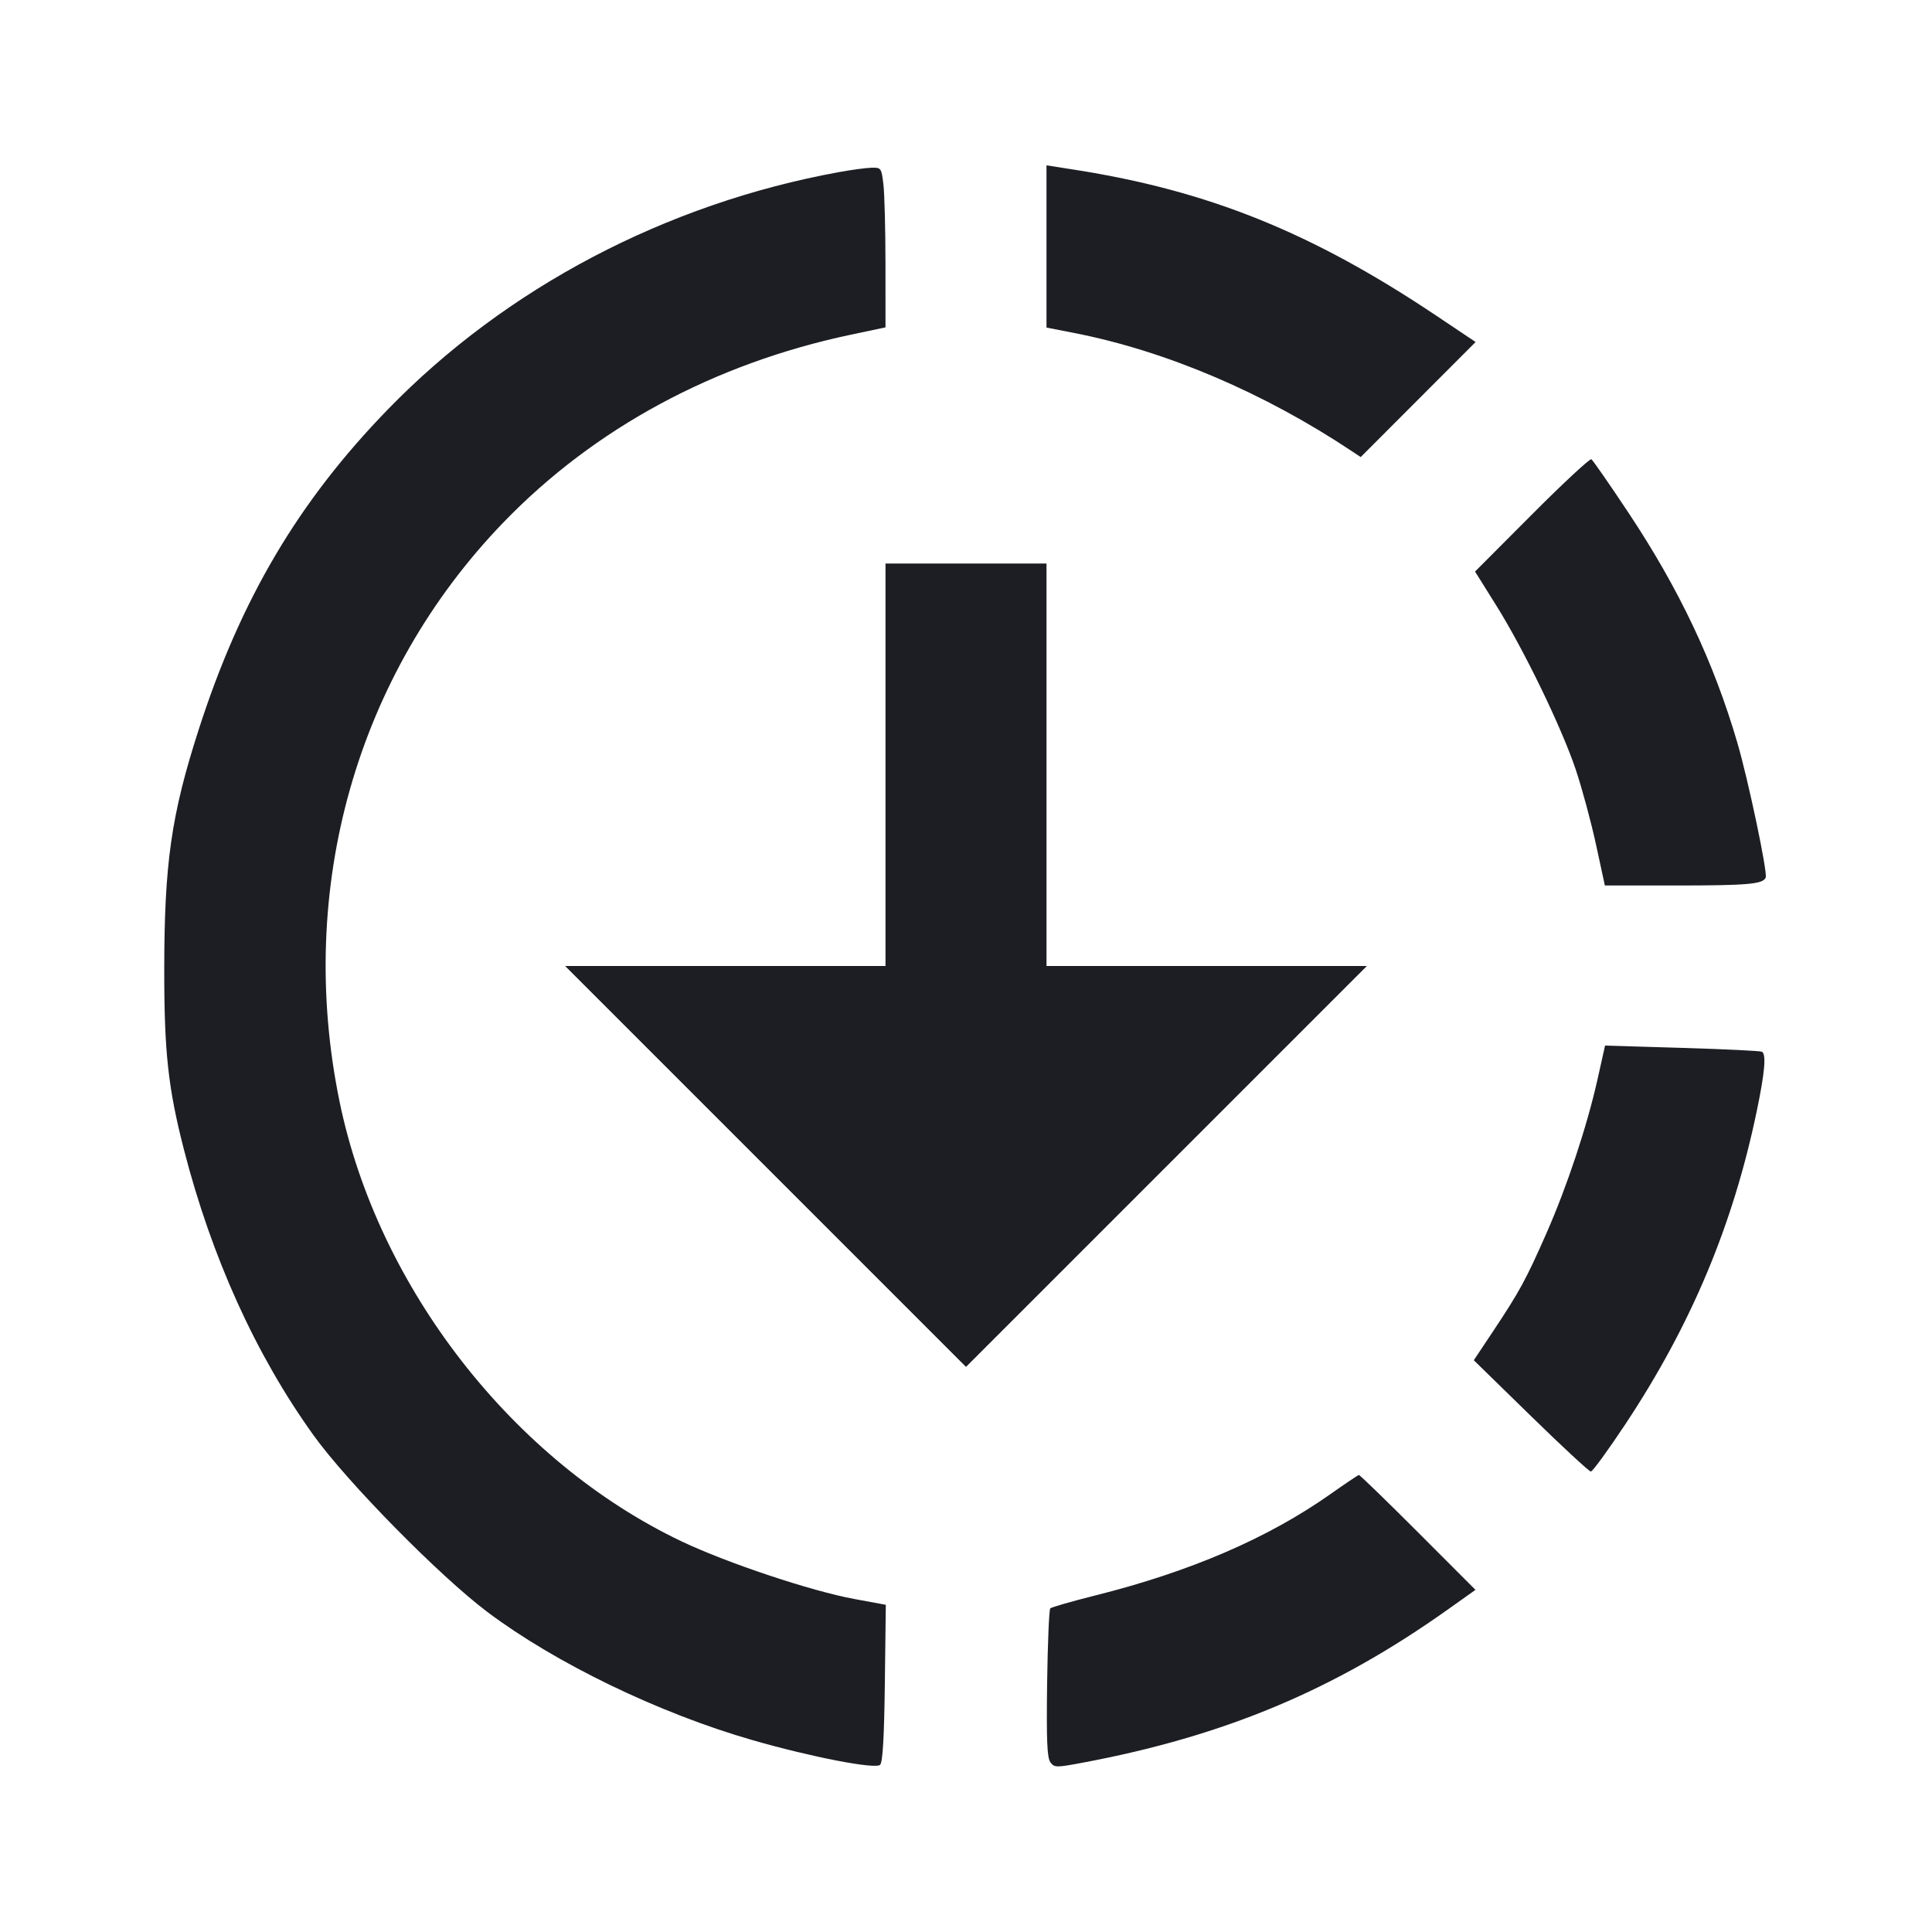<svg viewBox="0 0 2400 2400" fill="none" xmlns="http://www.w3.org/2000/svg"><path d="M1300.000 306.146 L 1300.000 406.905 1335.000 413.766 C 1448.927 436.099,1570.901 488.142,1680.143 561.030 L 1690.286 567.797 1761.670 496.330 L 1833.054 424.864 1784.426 392.286 C 1630.109 288.899,1501.304 236.905,1335.000 210.867 L 1300.000 205.387 1300.000 306.146 M1042.000 213.831 C 827.113 253.040,628.571 357.502,481.852 508.550 C 370.635 623.047,298.990 744.291,246.843 906.250 C 212.679 1012.360,204.081 1072.461,204.033 1205.487 C 203.996 1307.076,208.907 1351.832,228.433 1427.864 C 262.950 1562.269,318.108 1683.809,389.729 1783.282 C 431.743 1841.635,546.134 1957.864,605.384 2002.403 C 690.116 2066.097,818.479 2128.174,934.522 2161.575 C 1007.705 2182.639,1087.503 2198.095,1093.283 2192.325 C 1096.577 2189.035,1098.360 2158.346,1099.194 2090.577 L 1100.388 1993.540 1061.194 1986.315 C 1007.596 1976.434,903.257 1941.638,846.904 1914.851 C 637.402 1815.268,469.311 1599.228,421.835 1368.531 C 367.425 1104.134,442.748 837.993,625.536 648.788 C 738.495 531.865,886.871 451.727,1057.000 415.756 L 1100.000 406.665 1099.965 328.332 C 1099.946 285.250,1098.795 240.550,1097.408 229.000 C 1094.958 208.604,1094.528 208.010,1082.443 208.361 C 1075.599 208.560,1057.400 211.021,1042.000 213.831 M1902.917 639.220 L 1832.358 710.000 1858.619 752.000 C 1893.211 807.323,1939.847 903.592,1957.444 956.000 C 1965.200 979.100,1976.516 1020.950,1982.589 1049.000 L 1993.632 1100.000 2080.316 1100.000 C 2171.331 1100.000,2190.247 1098.338,2193.423 1090.062 C 2195.902 1083.600,2171.756 968.899,2158.134 922.435 C 2128.758 822.231,2086.126 732.135,2023.296 637.476 C 1999.622 601.810,1978.728 571.686,1976.865 570.534 C 1975.001 569.383,1941.725 600.291,1902.917 639.220 M1100.000 950.000 L 1100.000 1200.000 901.004 1200.000 L 702.008 1200.000 951.004 1448.996 L 1200.000 1697.992 1448.996 1448.996 L 1697.992 1200.000 1498.996 1200.000 L 1300.000 1200.000 1300.000 950.000 L 1300.000 700.000 1200.000 700.000 L 1100.000 700.000 1100.000 950.000 M1984.574 1340.433 C 1971.479 1399.022,1946.763 1473.541,1921.035 1532.000 C 1895.735 1589.488,1887.574 1604.478,1854.688 1653.865 L 1830.806 1689.730 1901.575 1758.865 C 1940.497 1796.889,1974.090 1828.000,1976.224 1828.000 C 1978.358 1828.000,1997.780 1801.331,2019.382 1768.736 C 2100.815 1645.865,2152.876 1521.715,2182.334 1380.148 C 2192.280 1332.350,2194.270 1309.875,2188.852 1306.527 C 2187.121 1305.457,2142.540 1303.295,2089.785 1301.724 L 1993.865 1298.866 1984.574 1340.433 M1652.489 1856.189 C 1575.116 1910.768,1478.650 1952.332,1360.692 1981.913 C 1331.373 1989.266,1306.173 1996.490,1304.692 1997.967 C 1303.212 1999.443,1301.448 2041.455,1300.774 2091.326 C 1299.826 2161.417,1300.739 2183.612,1304.795 2189.102 C 1309.754 2195.815,1311.903 2195.856,1344.021 2189.850 C 1520.942 2156.764,1657.743 2099.452,1798.389 1999.495 L 1832.892 1974.974 1761.488 1903.487 C 1722.215 1864.169,1689.165 1832.124,1688.042 1832.275 C 1686.919 1832.426,1670.920 1843.187,1652.489 1856.189 " fill="#1D1E23" stroke="none" fill-rule="evenodd"/></svg>